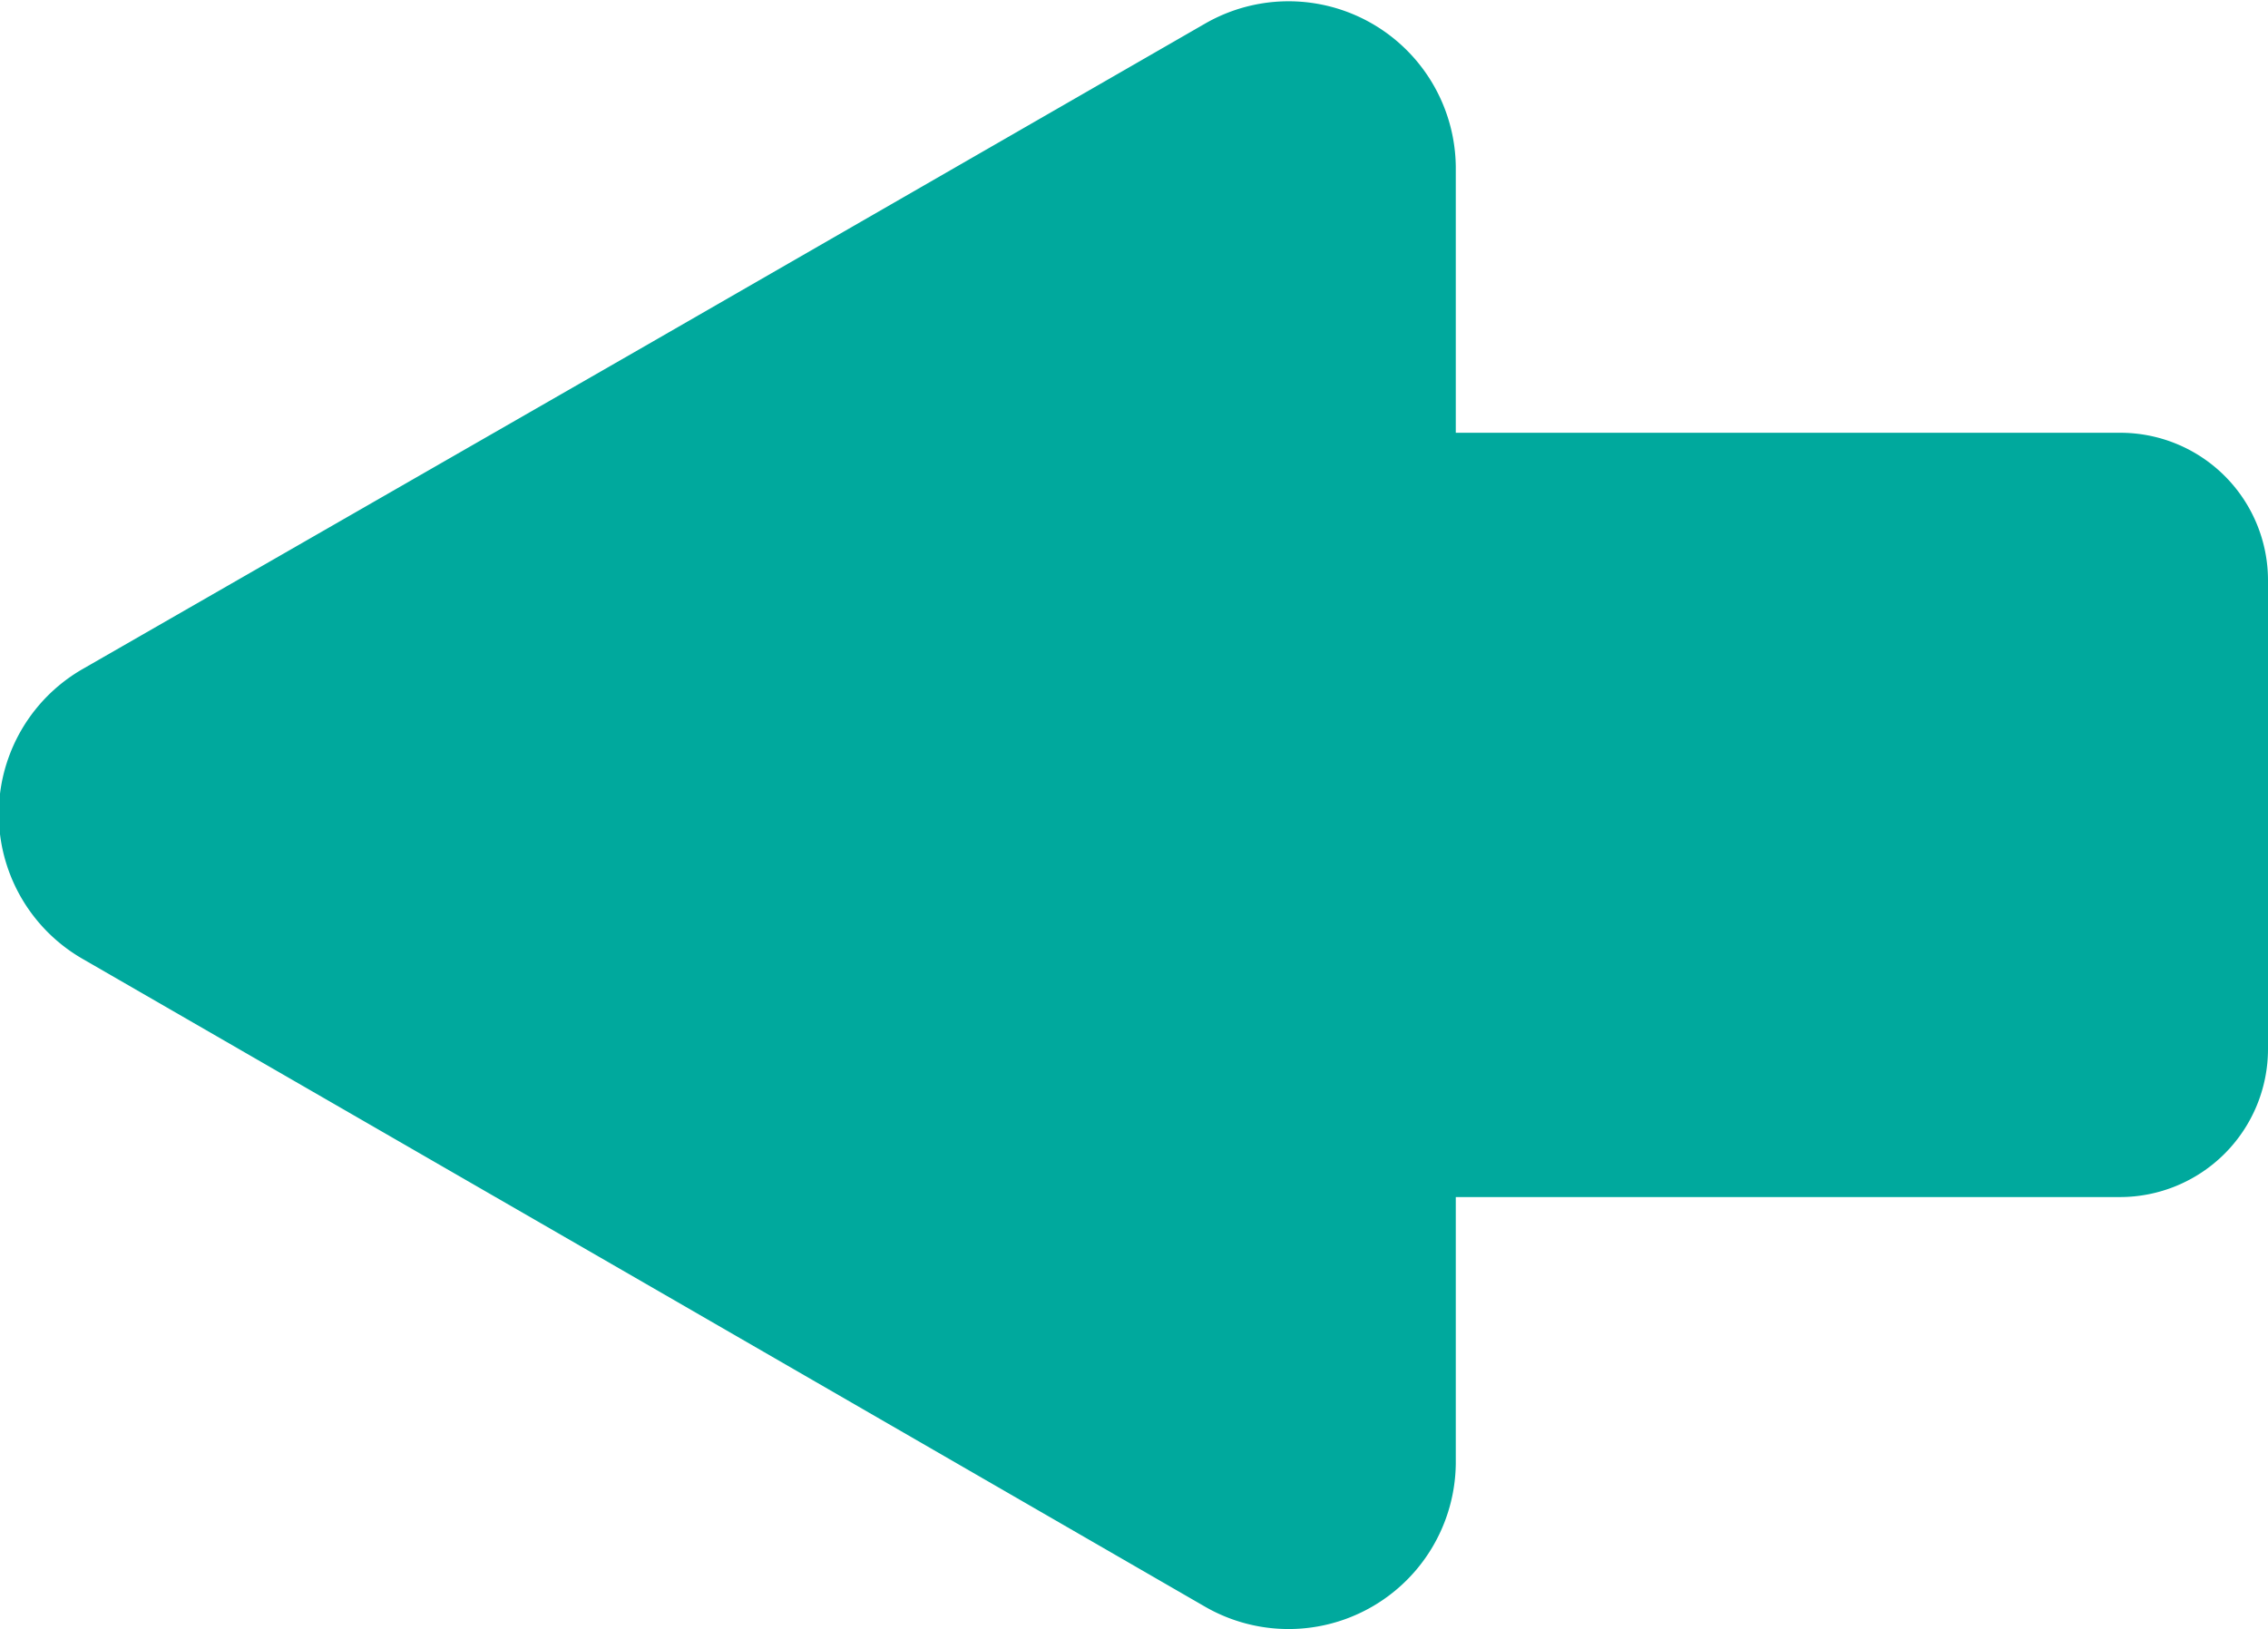 <svg xmlns="http://www.w3.org/2000/svg" viewBox="0 0 47.47 34.11"><defs><style>.cls-1{fill:#00a99d;}</style></defs><title>open</title><g id="Layer_2" data-name="Layer 2"><g id="bstyleIcon"><path class="cls-1" d="M1.74,20.08l11.75,6.78,11.74,6.78a3.5,3.5,0,0,0,5.24-3V25.06h13.9a3.1,3.1,0,0,0,3.1-3.1V12.15a3.09,3.09,0,0,0-3.1-3.09H30.47V3.49a3.5,3.5,0,0,0-5.24-3L13.49,7.25,1.74,14A3.5,3.5,0,0,0,1.74,20.08Z"/></g></g></svg>